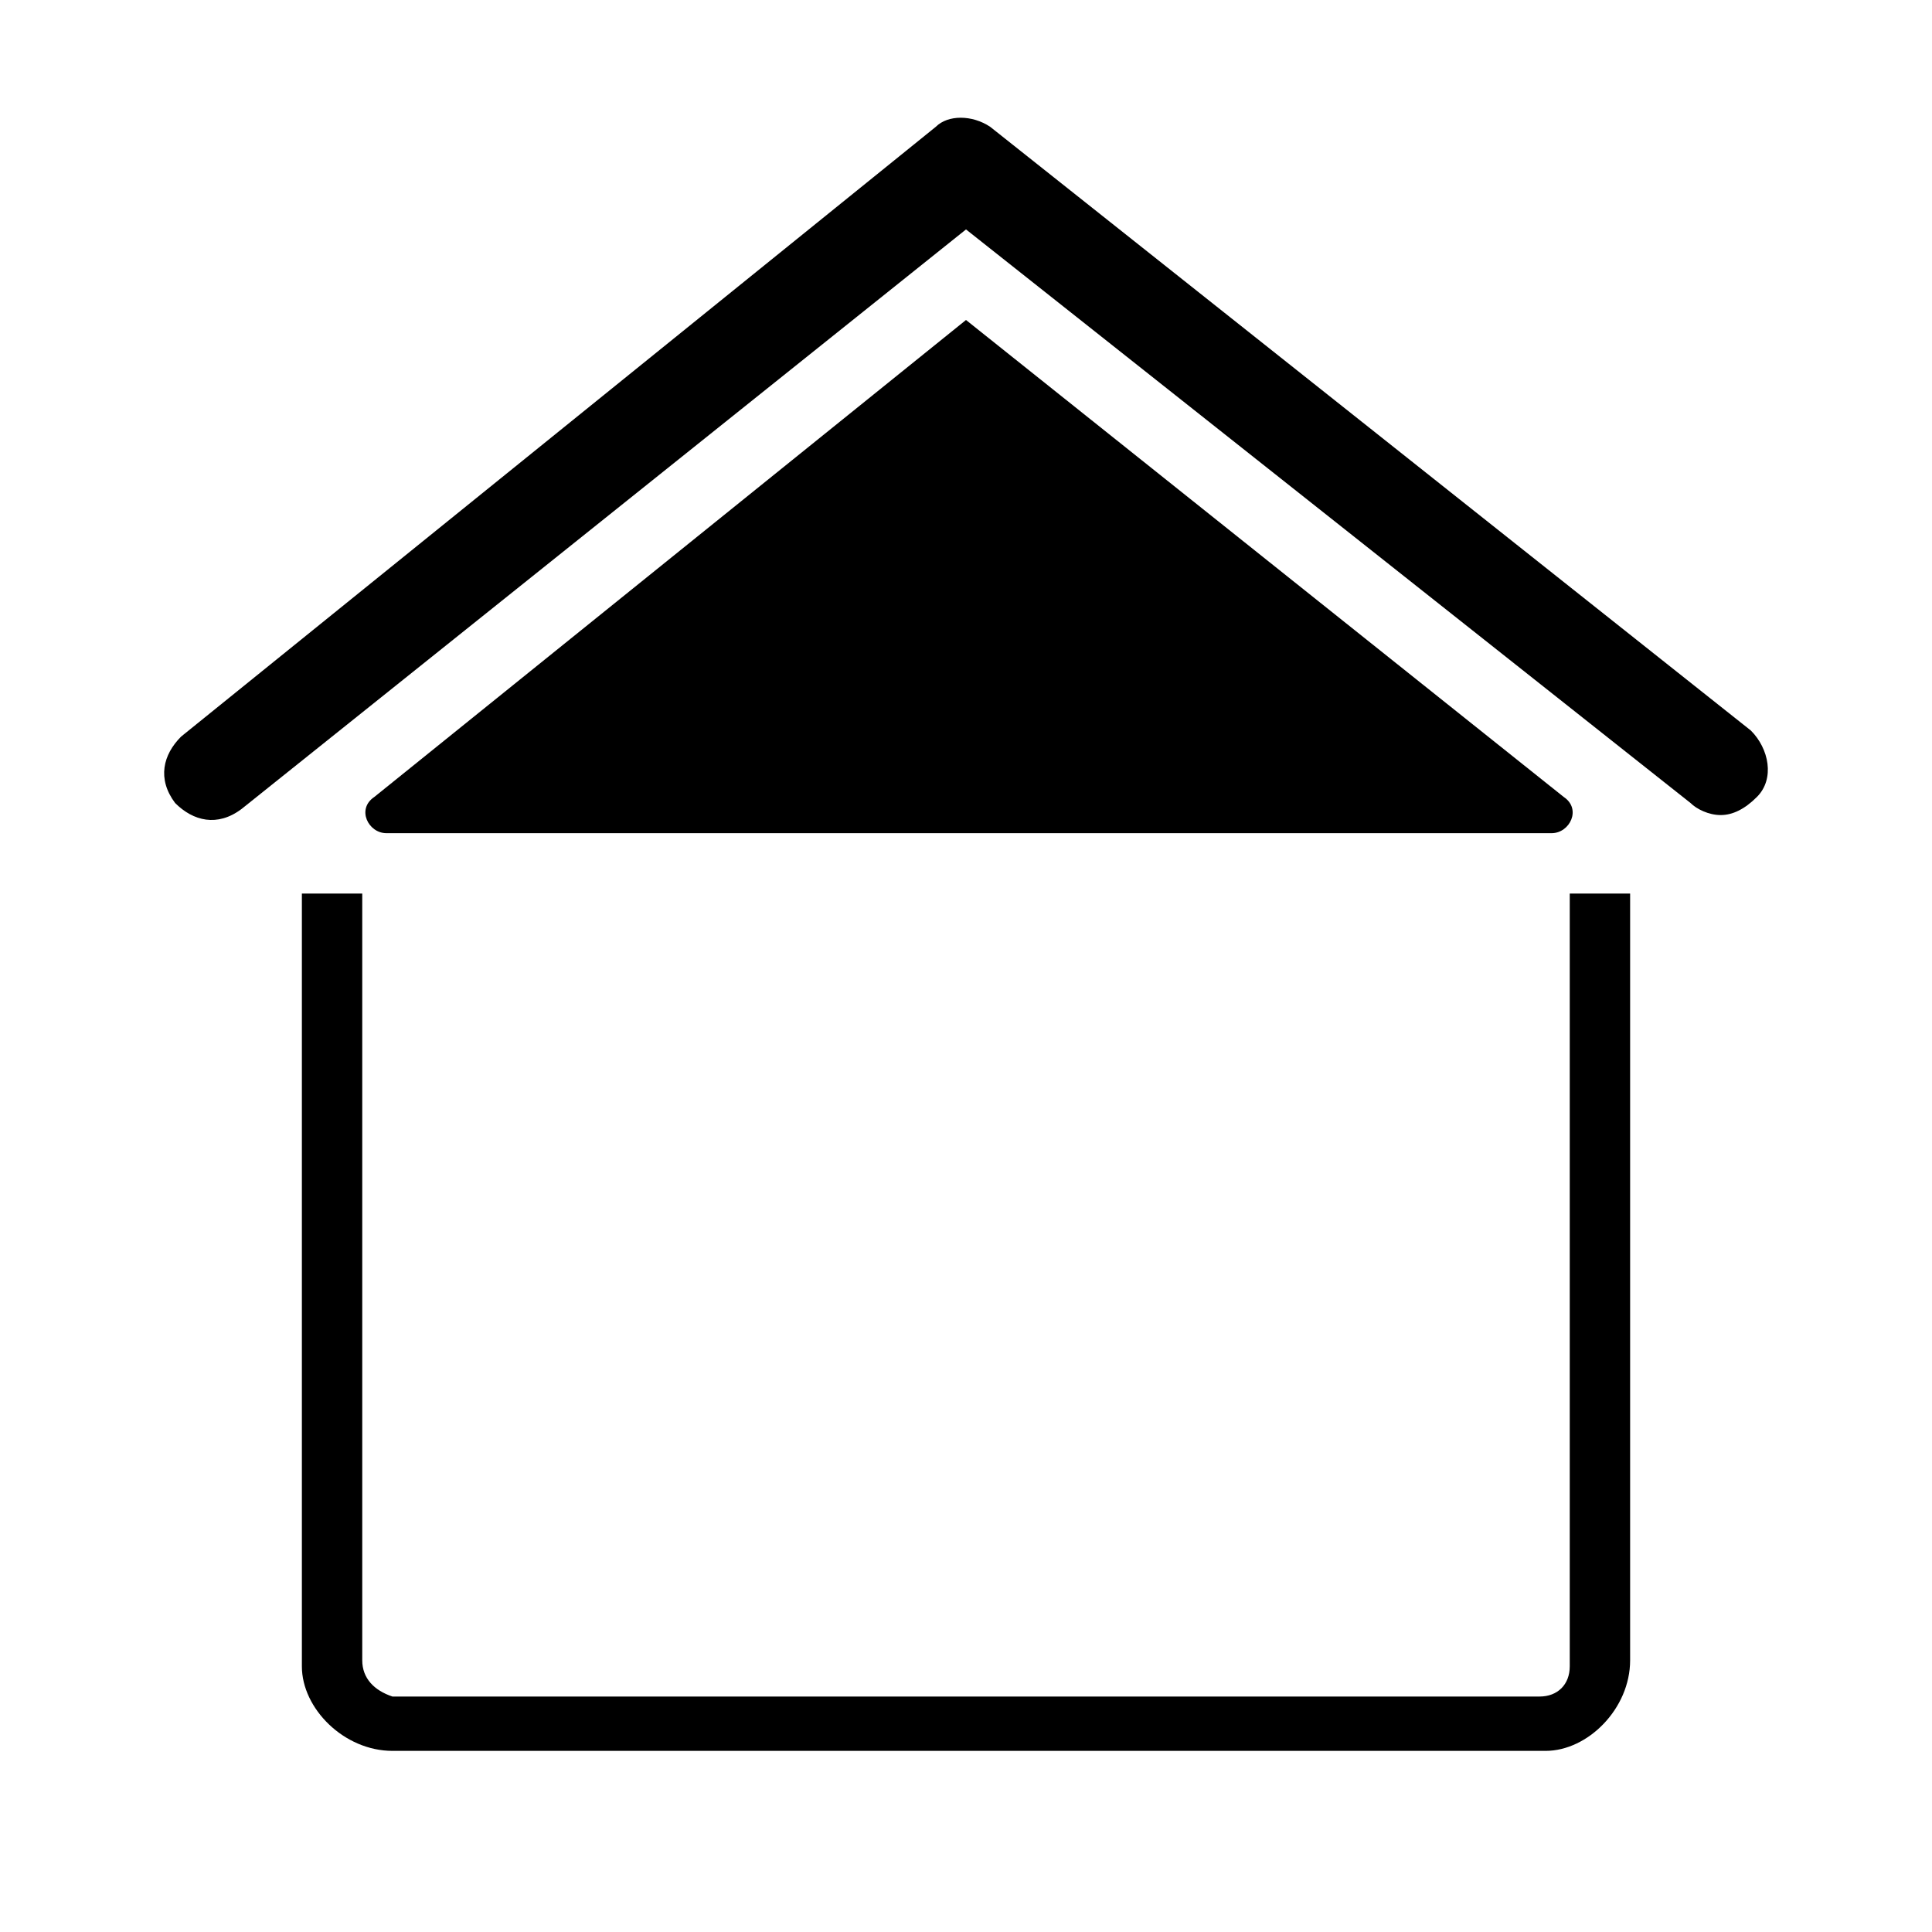 <?xml version="1.0" encoding="iso-8859-1"?>
<!-- Generator: Adobe Illustrator 18.0.0, SVG Export Plug-In . SVG Version: 6.00 Build 0)  -->
<!DOCTYPE svg PUBLIC "-//W3C//DTD SVG 1.1//EN" "http://www.w3.org/Graphics/SVG/1.1/DTD/svg11.dtd">
<svg version="1.1" id="Ebene_1" xmlns="http://www.w3.org/2000/svg" xmlns:xlink="http://www.w3.org/1999/xlink" x="0px" y="0px"
	 viewBox="0 0 32 32" style="enable-background:new 0 0 32 32;" xml:space="preserve">
<g>
	<g>
		<path d="M16,5.3l9.9,7.9c0.3,0.2,0.1,0.6-0.2,0.6H6.4c-0.3,0-0.5-0.4-0.2-0.6L16,5.3z"/>
	</g>
</g>
<path d="M27,27.5V14.8h-1v12.8c0,0.3-0.2,0.5-0.5,0.5H6.5C6.2,28,6,27.8,6,27.5V14.8H5v12.8C5,28.3,5.7,29,6.5,29h19.1
	C26.3,29,27,28.3,27,27.5z"/>
<path d="M29.1,13.2c0.3-0.3,0.2-0.8-0.1-1.1l-12.6-10c-0.3-0.2-0.7-0.2-0.9,0L3,12.2c-0.3,0.3-0.4,0.7-0.1,1.1
	c0.3,0.3,0.7,0.4,1.1,0.1l12-9.6L28,13.3c0.1,0.1,0.3,0.2,0.5,0.2C28.7,13.5,28.9,13.4,29.1,13.2z"/>
</svg>
